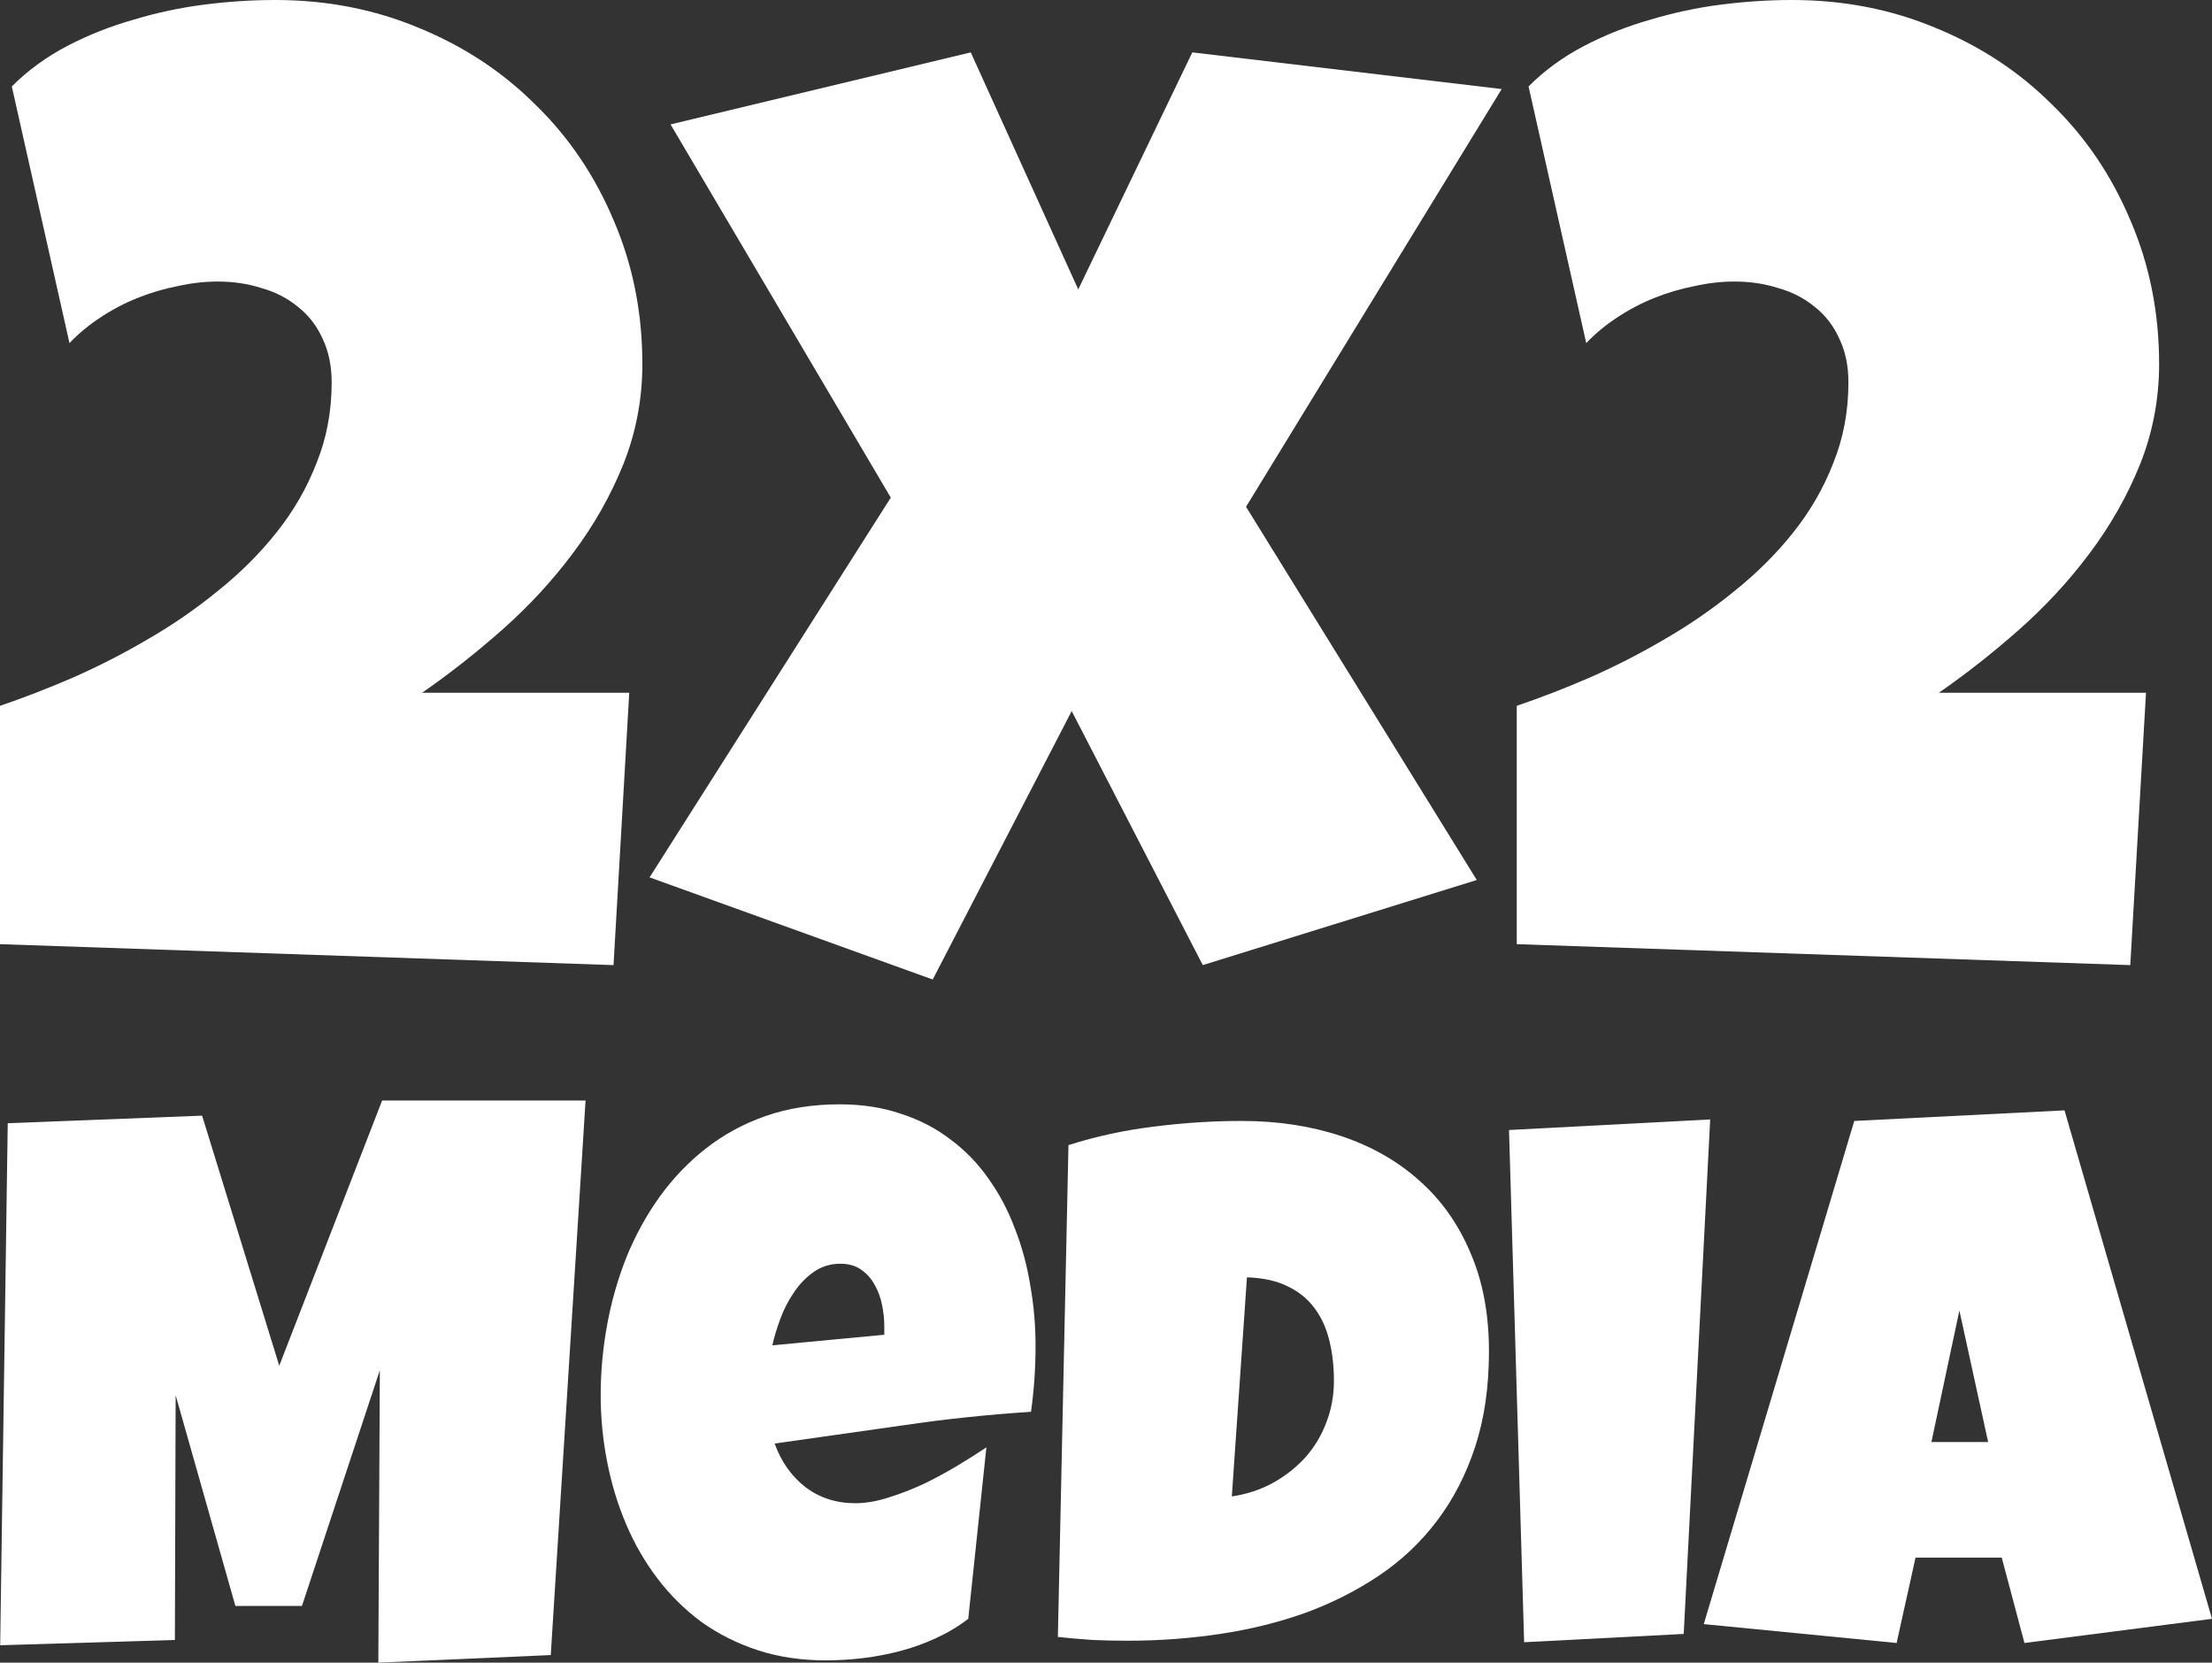 <svg width="523" height="393" viewBox="0 0 523 393" fill="none" xmlns="http://www.w3.org/2000/svg">
<rect x="0" y="0" width="523" height="393" fill="#333333" stroke="none"/>
<path d="M151.878 86.05C151.878 94.304 150.379 102.198 147.383 109.73C144.387 117.158 140.409 124.174 135.45 130.778C130.594 137.278 125.015 143.314 118.712 148.885C112.513 154.354 106.211 159.306 99.805 163.743H148.778L145.059 228.126L0 223.173V166.838C5.476 164.981 11.21 162.763 17.203 160.183C23.298 157.501 29.239 154.457 35.025 151.052C40.914 147.647 46.441 143.83 51.607 139.599C56.877 135.369 61.474 130.778 65.4 125.825C69.43 120.77 72.581 115.301 74.854 109.42C77.23 103.539 78.418 97.193 78.418 90.384C78.418 86.463 77.695 83.007 76.249 80.014C74.906 77.022 72.994 74.546 70.515 72.585C68.035 70.522 65.142 69.026 61.836 68.097C58.633 67.066 55.172 66.55 51.452 66.55C48.353 66.55 45.202 66.911 41.999 67.633C38.796 68.252 35.645 69.181 32.545 70.419C29.446 71.657 26.501 73.205 23.712 75.062C21.025 76.816 18.597 78.828 16.428 81.098L2.79 20.429C6.612 16.612 11.003 13.413 15.963 10.834C20.922 8.254 26.14 6.191 31.615 4.643C37.091 2.992 42.67 1.806 48.353 1.083C54.035 0.361 59.614 0 65.09 0C77.282 0 88.647 2.218 99.185 6.655C109.724 10.988 118.867 17.024 126.616 24.763C134.468 32.398 140.616 41.477 145.059 52.002C149.605 62.526 151.878 73.875 151.878 86.05Z" fill="white"/>
<path d="M355.053 21.048L294.611 119.789L349.163 208.006L284.383 228.126L253.388 168.077L220.532 231.531L153.582 207.387L210.614 117.623L158.542 29.406L229.521 12.381L254.937 68.407L281.903 12.381L355.053 21.048Z" fill="white"/>
<path d="M510.495 86.05C510.495 94.304 508.996 102.198 506 109.73C503.004 117.158 499.026 124.174 494.067 130.778C489.211 137.278 483.632 143.314 477.329 148.885C471.13 154.354 464.828 159.306 458.422 163.743H507.395L503.676 228.126L358.617 223.173V166.838C364.093 164.981 369.827 162.763 375.819 160.183C381.915 157.501 387.856 154.457 393.642 151.052C399.531 147.647 405.058 143.83 410.224 139.599C415.494 135.369 420.091 130.778 424.017 125.825C428.047 120.77 431.198 115.301 433.471 109.42C435.847 103.539 437.035 97.193 437.035 90.384C437.035 86.463 436.312 83.007 434.866 80.014C433.523 77.022 431.611 74.546 429.132 72.585C426.652 70.522 423.759 69.026 420.453 68.097C417.25 67.066 413.789 66.55 410.069 66.55C406.97 66.55 403.819 66.911 400.616 67.633C397.413 68.252 394.262 69.181 391.162 70.419C388.063 71.657 385.118 73.205 382.328 75.062C379.642 76.816 377.214 78.828 375.045 81.098L361.407 20.429C365.229 16.612 369.62 13.413 374.58 10.834C379.539 8.254 384.756 6.191 390.232 4.643C395.708 2.992 401.287 1.806 406.97 1.083C412.652 0.361 418.232 0 423.707 0C435.899 0 447.264 2.218 457.802 6.655C468.341 10.988 477.484 17.024 485.233 24.763C493.085 32.398 499.233 41.477 503.676 52.002C508.222 62.526 510.495 73.875 510.495 86.05Z" fill="white"/>
<path d="M138.448 260.139L130.222 391.214L89.452 393L89.809 323.891L71.391 379.607H55.655L41.528 329.784L41.349 387.643L0.042 388.893L1.83 265.496L47.787 263.71L66.026 322.819L90.346 260.139H138.448Z" fill="white"/>
<path d="M244.846 318.176C244.846 323.355 244.488 328.534 243.773 333.712C233.58 334.367 223.447 335.439 213.374 336.927C203.3 338.355 193.227 339.784 183.153 341.213C184.703 345.499 187.117 348.921 190.395 351.481C193.733 354.04 197.697 355.32 202.287 355.32C204.671 355.32 207.264 354.874 210.065 353.981C212.927 353.088 215.758 351.987 218.559 350.677C221.361 349.308 224.043 347.85 226.606 346.302C229.169 344.754 231.375 343.356 233.223 342.106L228.931 382.643C226.606 384.428 224.073 385.946 221.331 387.196C218.649 388.446 215.847 389.458 212.927 390.232C210.006 391.006 207.055 391.571 204.075 391.929C201.095 392.286 198.174 392.464 195.313 392.464C189.412 392.464 184.017 391.661 179.13 390.053C174.242 388.446 169.801 386.214 165.808 383.357C161.874 380.44 158.416 377.017 155.436 373.089C152.456 369.16 149.982 364.874 148.015 360.231C146.048 355.588 144.558 350.677 143.545 345.499C142.531 340.32 142.025 335.082 142.025 329.784C142.025 324.248 142.531 318.712 143.545 313.176C144.558 307.64 146.078 302.313 148.104 297.194C150.191 292.074 152.784 287.342 155.883 282.997C159.042 278.592 162.708 274.752 166.881 271.478C171.053 268.205 175.762 265.645 181.007 263.8C186.312 261.954 192.154 261.032 198.532 261.032C203.837 261.032 208.665 261.776 213.016 263.264C217.427 264.693 221.331 266.716 224.729 269.336C228.186 271.895 231.166 274.961 233.67 278.532C236.233 282.104 238.319 286.032 239.928 290.318C241.597 294.545 242.819 299.039 243.594 303.801C244.429 308.503 244.846 313.295 244.846 318.176ZM209.082 313.533C209.082 311.867 208.903 310.17 208.546 308.444C208.188 306.658 207.592 305.051 206.757 303.622C205.982 302.194 204.939 301.033 203.628 300.14C202.317 299.188 200.677 298.711 198.71 298.711C196.326 298.711 194.21 299.366 192.362 300.676C190.574 301.926 189.024 303.533 187.713 305.497C186.402 307.402 185.329 309.486 184.494 311.748C183.66 314.009 183.034 316.093 182.617 317.998L209.082 315.498V313.533Z" fill="white"/>
<path d="M352.048 319.426C352.048 327.76 350.975 335.23 348.83 341.838C346.684 348.445 343.674 354.308 339.799 359.428C335.984 364.487 331.424 368.803 326.119 372.374C320.814 375.946 315.003 378.892 308.685 381.214C302.366 383.476 295.631 385.143 288.478 386.214C281.385 387.286 274.083 387.821 266.573 387.821C263.771 387.821 261.029 387.762 258.347 387.643C255.665 387.464 252.923 387.226 250.121 386.928L252.625 270.675C259.181 268.591 265.917 267.133 272.831 266.3C279.805 265.407 286.72 264.96 293.574 264.96C302.098 264.96 309.936 266.151 317.089 268.532C324.242 270.913 330.411 274.425 335.597 279.068C340.783 283.651 344.806 289.336 347.667 296.122C350.588 302.848 352.048 310.617 352.048 319.426ZM291.25 353.713C294.826 353.177 298.075 352.106 300.995 350.499C303.976 348.832 306.539 346.808 308.685 344.427C310.83 341.987 312.47 339.248 313.602 336.213C314.794 333.117 315.39 329.843 315.39 326.391C315.39 322.998 315.033 319.843 314.317 316.926C313.602 313.95 312.44 311.39 310.83 309.247C309.221 307.045 307.105 305.319 304.482 304.069C301.86 302.759 298.641 302.045 294.826 301.926L291.25 353.713Z" fill="white"/>
<path d="M404.353 264.603L398.094 386.214L360.363 388.178L356.787 267.103L404.353 264.603Z" fill="white"/>
<path d="M523 382.643L478.653 388.357L473.288 368.178H452.903L448.432 388.357L402.833 383.893L438.418 264.96L488.13 262.46L523 382.643ZM470.069 340.856L463.274 309.783L456.658 340.856H470.069Z" fill="white"/>
</svg>

